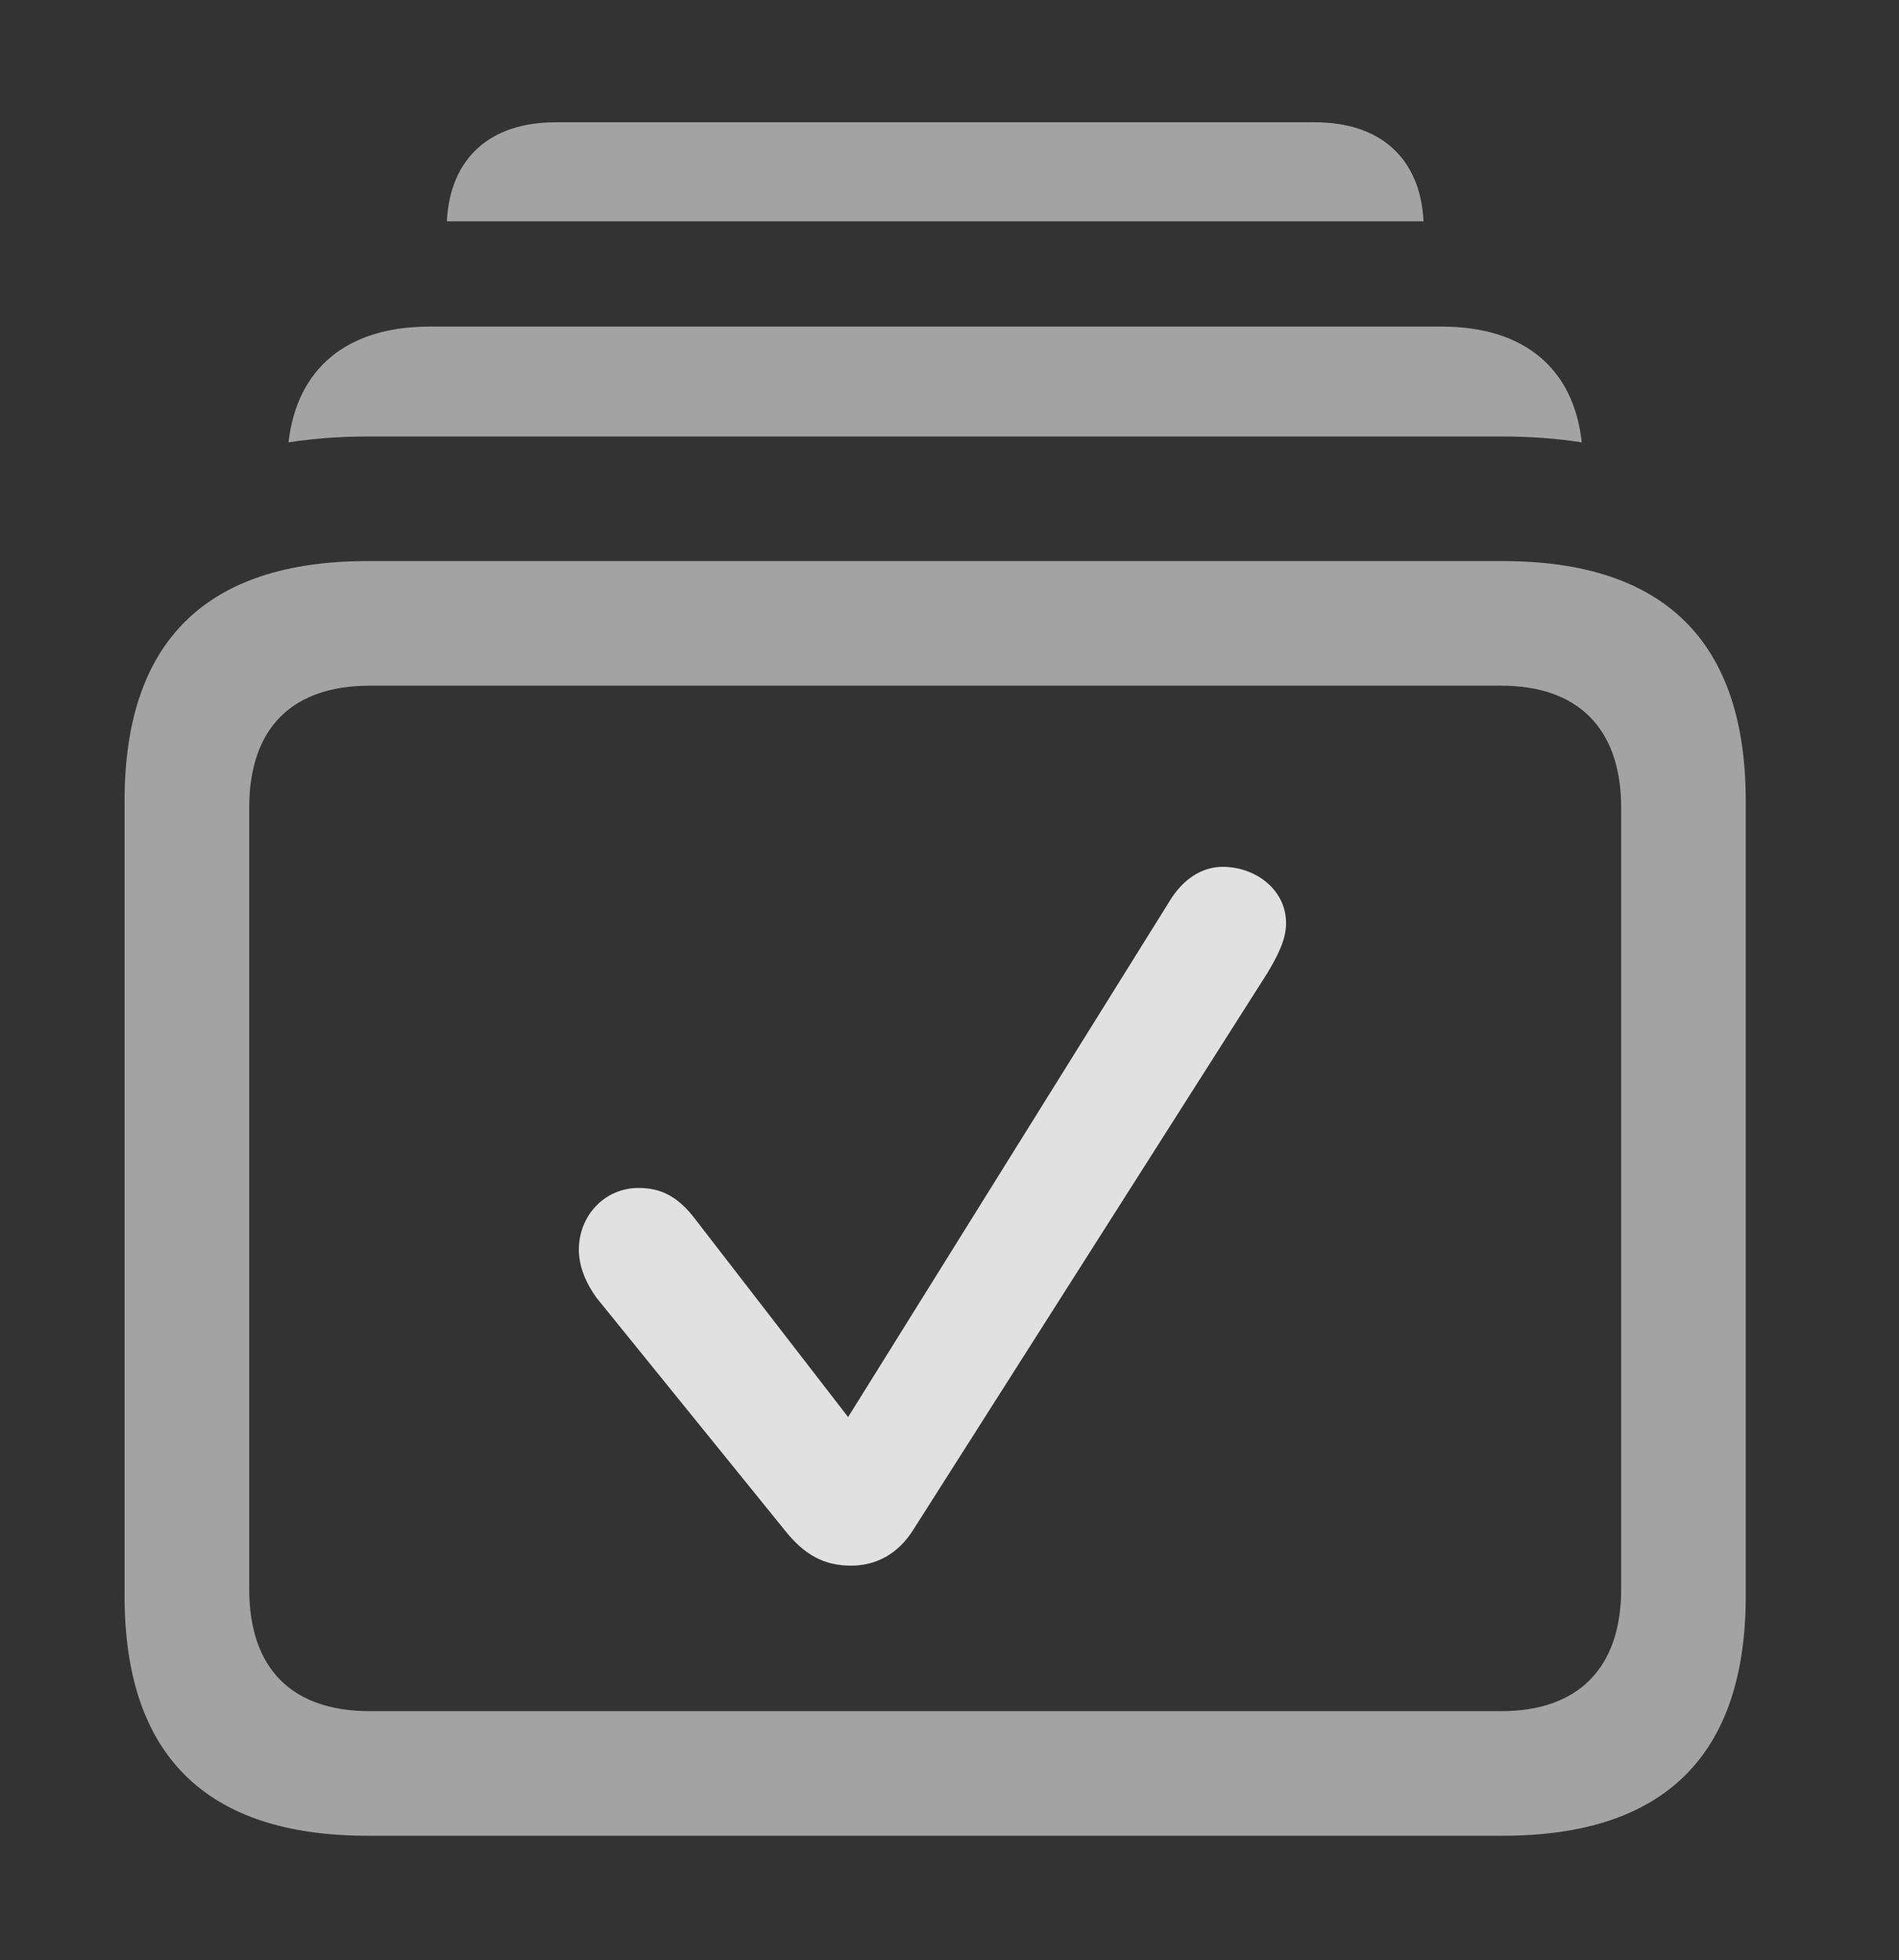 <?xml version="1.0" encoding="UTF-8"?>
<!--Generator: Apple Native CoreSVG 232.5-->
<!DOCTYPE svg
PUBLIC "-//W3C//DTD SVG 1.1//EN"
       "http://www.w3.org/Graphics/SVG/1.1/DTD/svg11.dtd">
<svg version="1.1" xmlns="http://www.w3.org/2000/svg" xmlns:xlink="http://www.w3.org/1999/xlink" width="23.965" height="24.736">
 <rect width="100%" height="100%" fill="#333333" stroke="none"/>
 <g>
  <rect height="24.736" opacity="0" width="23.965" x="0" y="0"/>
  <path d="M17.965 2.793L5.639 2.793C5.679 1.999 6.18 1.543 7.012 1.543L16.592 1.543C17.424 1.543 17.925 1.999 17.965 2.793Z" fill="#ffffff" fill-opacity="0.55"/>
  <path d="M19.962 5.582C19.648 5.533 19.315 5.508 18.965 5.508L4.639 5.508C4.288 5.508 3.955 5.533 3.641 5.582C3.748 4.644 4.383 4.121 5.42 4.121L18.193 4.121C19.231 4.121 19.858 4.644 19.962 5.582Z" fill="#ffffff" fill-opacity="0.55"/>
  <path d="M4.639 23.164L18.965 23.164C21.006 23.164 22.031 22.148 22.031 20.137L22.031 10.107C22.031 8.096 21.006 7.08 18.965 7.08L4.639 7.08C2.598 7.08 1.572 8.096 1.572 10.107L1.572 20.137C1.572 22.148 2.598 23.164 4.639 23.164ZM4.668 21.592C3.691 21.592 3.145 21.064 3.145 20.049L3.145 10.195C3.145 9.18 3.691 8.652 4.668 8.652L18.945 8.652C19.902 8.652 20.459 9.18 20.459 10.195L20.459 20.049C20.459 21.064 19.902 21.592 18.945 21.592Z" fill="#ffffff" fill-opacity="0.55"/>
  <path d="M10.742 19.756C11.065 19.756 11.338 19.6 11.523 19.307L15.996 12.275C16.104 12.09 16.23 11.875 16.23 11.65C16.23 11.221 15.84 10.938 15.43 10.938C15.176 10.938 14.932 11.084 14.756 11.377L10.703 17.881L8.779 15.391C8.545 15.078 8.32 14.99 8.057 14.99C7.637 14.99 7.305 15.332 7.305 15.771C7.305 15.977 7.393 16.191 7.529 16.377L9.902 19.307C10.156 19.629 10.41 19.756 10.742 19.756Z" fill="#ffffff" fill-opacity="0.85"/>
 </g>
</svg>
